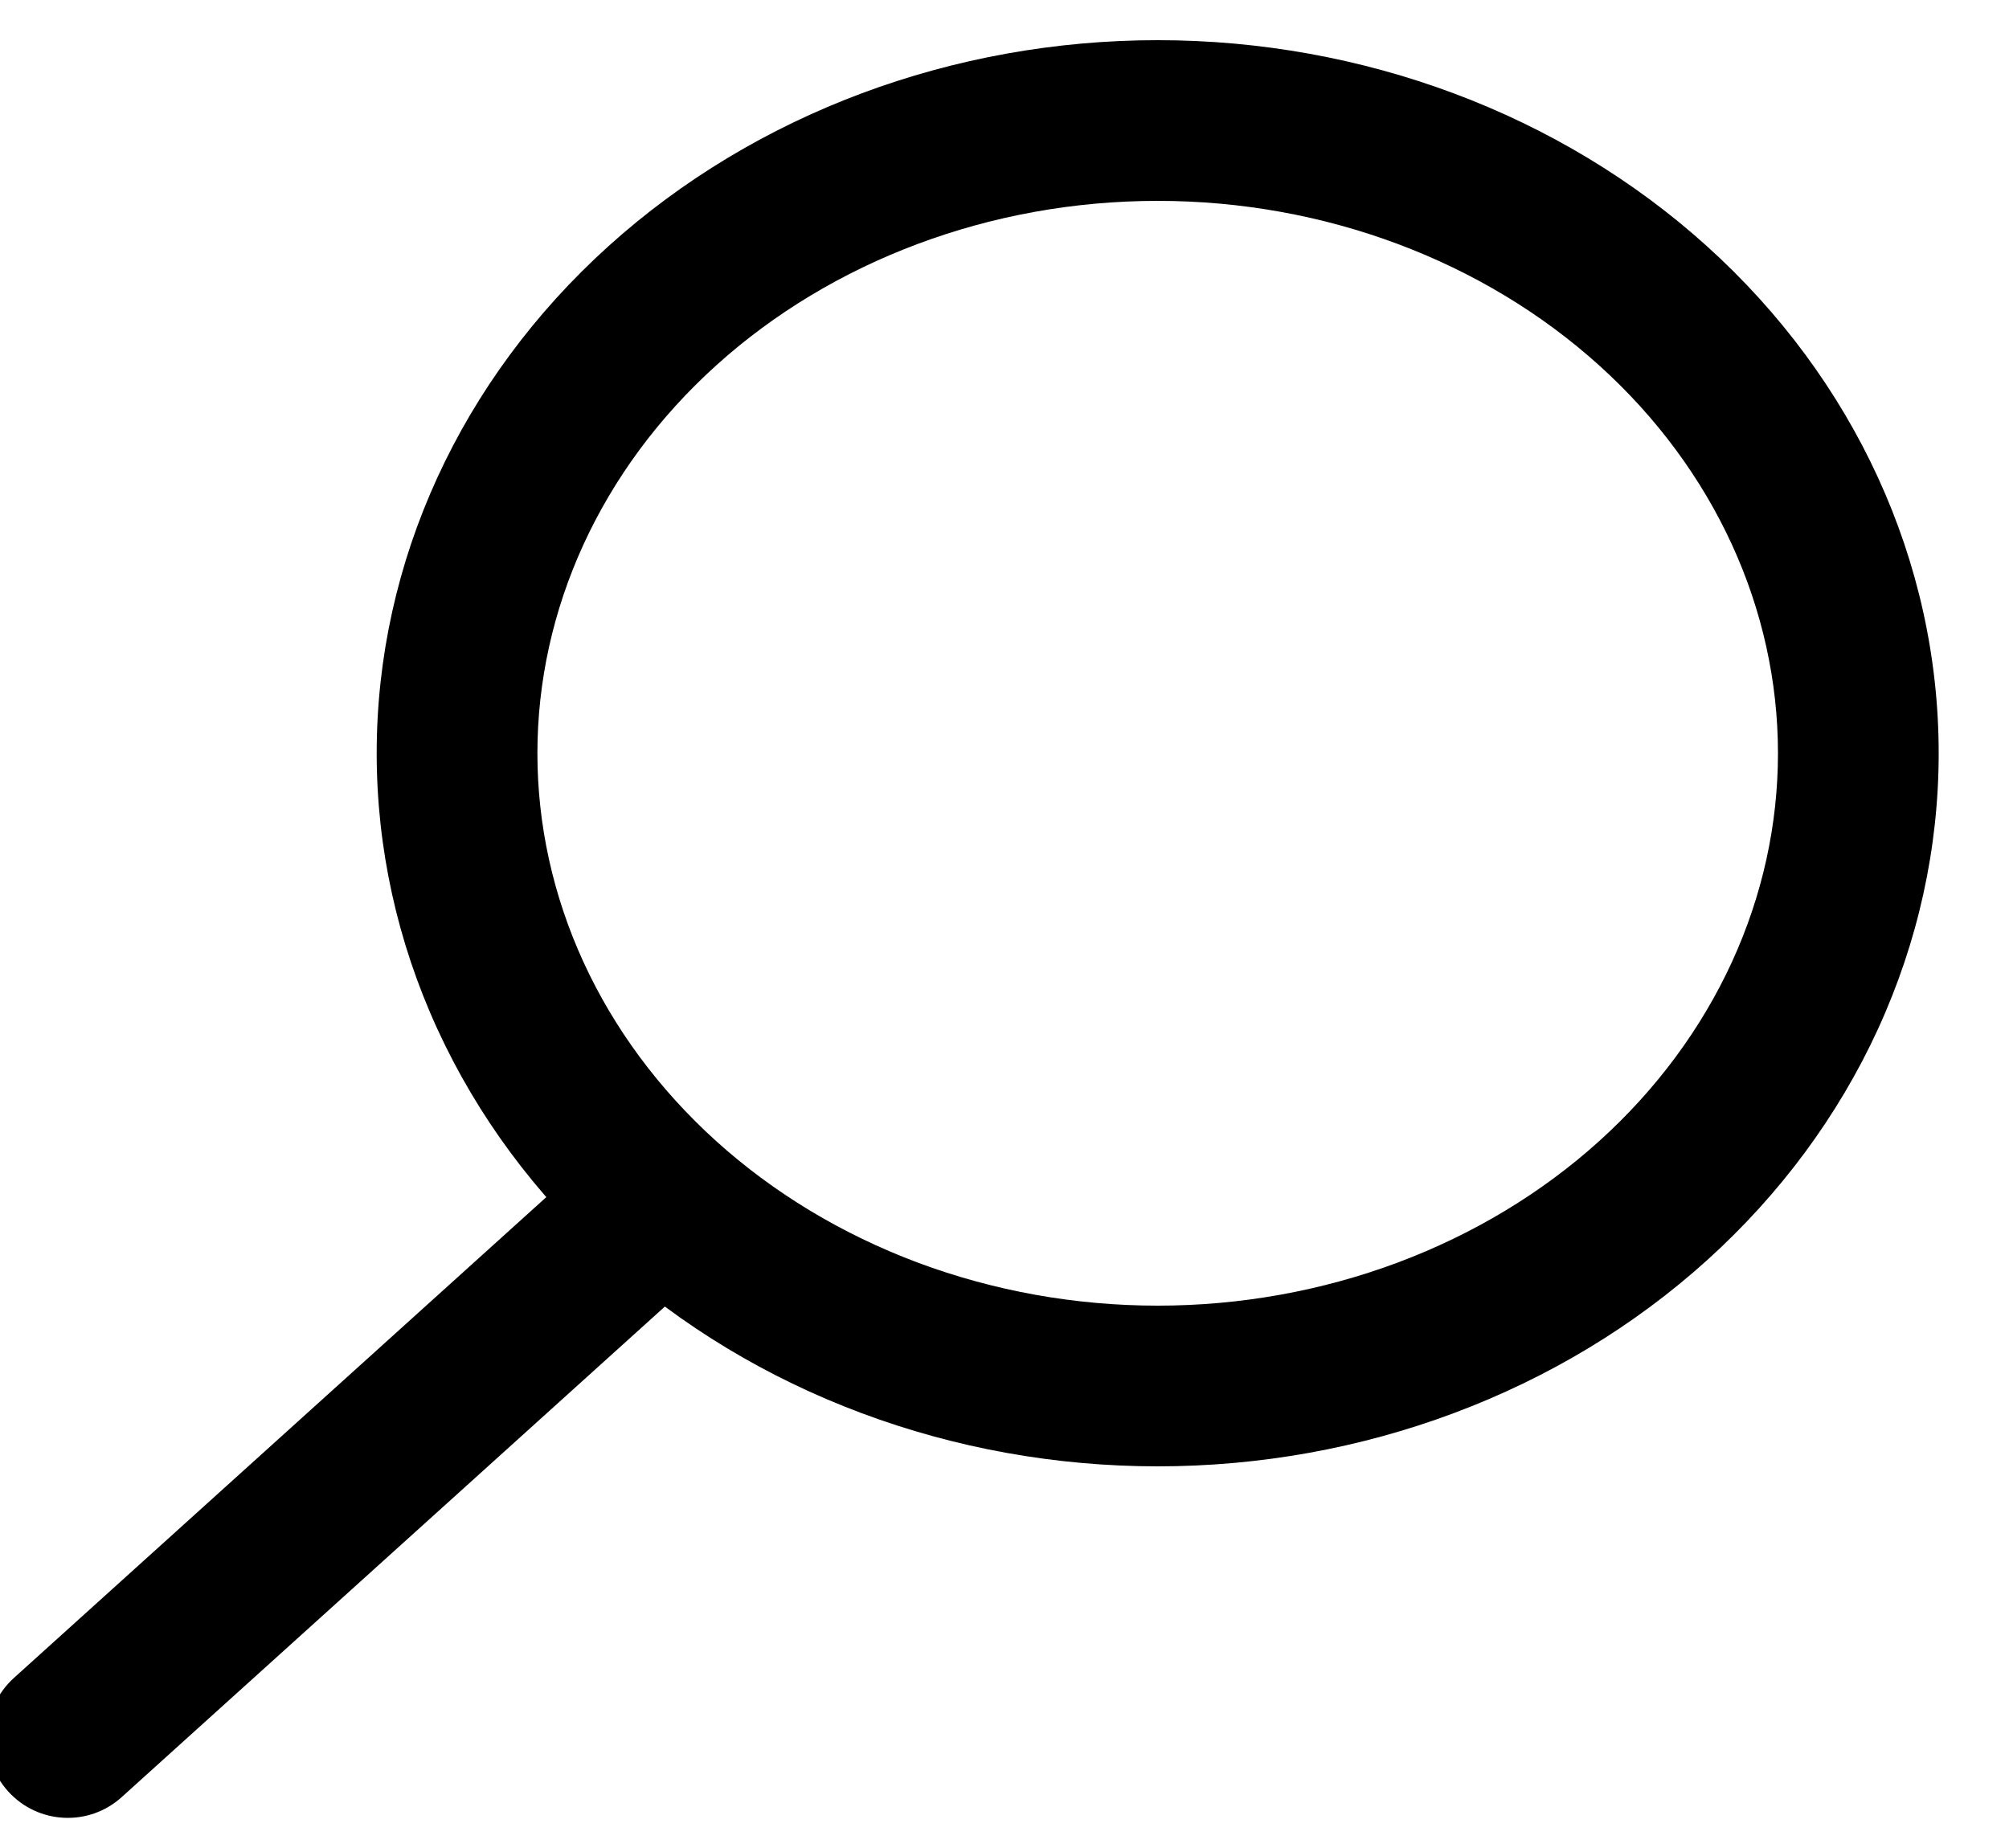<svg width="50" height="46" viewBox="0 0 50 46" fill="none" xmlns="http://www.w3.org/2000/svg" xmlns:xlink="http://www.w3.org/1999/xlink">
<path d="M0.347,41.766C-0.473,42.506 -0.537,43.771 0.203,44.591C0.944,45.41 2.208,45.475 3.028,44.734L0.347,41.766ZM17.559,31.609C18.379,30.869 18.443,29.604 17.703,28.784C16.963,27.965 15.698,27.9 14.878,28.641L17.559,31.609ZM46.25,18.75L48.25,18.75L46.25,18.75ZM28.813,34.5L28.813,36.5L28.813,34.5ZM28.813,3L28.813,1L28.813,3ZM3.028,44.734L17.559,31.609L14.878,28.641L0.347,41.766L3.028,44.734ZM44.25,18.75C44.25,20.526 43.863,22.29 43.105,23.944L46.741,25.611C47.735,23.443 48.25,21.111 48.25,18.75L44.25,18.75ZM43.105,23.944C42.346,25.598 41.227,27.115 39.802,28.403L42.483,31.371C44.296,29.734 45.747,27.778 46.741,25.611L43.105,23.944ZM39.802,28.403C38.376,29.691 36.673,30.721 34.785,31.428L36.186,35.174C38.529,34.298 40.671,33.008 42.483,31.371L39.802,28.403ZM34.785,31.428C32.896,32.134 30.867,32.5 28.813,32.5L28.813,36.5C31.338,36.5 33.844,36.051 36.186,35.174L34.785,31.428ZM28.813,32.5C26.758,32.5 24.729,32.134 22.84,31.428L21.439,35.174C23.781,36.051 26.287,36.5 28.813,36.5L28.813,32.5ZM22.84,31.428C20.952,30.721 19.249,29.691 17.823,28.403L15.142,31.371C16.954,33.008 19.096,34.298 21.439,35.174L22.84,31.428ZM17.823,28.403C16.398,27.115 15.279,25.598 14.52,23.944L10.884,25.611C11.878,27.778 13.329,29.734 15.142,31.371L17.823,28.403ZM14.52,23.944C13.762,22.29 13.375,20.526 13.375,18.75L9.375,18.75C9.375,21.111 9.89,23.443 10.884,25.611L14.52,23.944ZM13.375,18.75C13.375,15.173 14.947,11.695 17.823,9.097L15.142,6.129C11.478,9.438 9.375,13.973 9.375,18.75L13.375,18.75ZM17.823,9.097C20.706,6.493 24.656,5 28.813,5L28.813,1C23.719,1 18.799,2.826 15.142,6.129L17.823,9.097ZM28.813,5C32.969,5 36.919,6.493 39.802,9.097L42.483,6.129C38.826,2.826 33.906,1 28.813,1L28.813,5ZM39.802,9.097C42.678,11.695 44.25,15.173 44.25,18.75L48.25,18.75C48.25,13.973 46.147,9.438 42.483,6.129L39.802,9.097Z" fill="#000000"/>
</svg>
